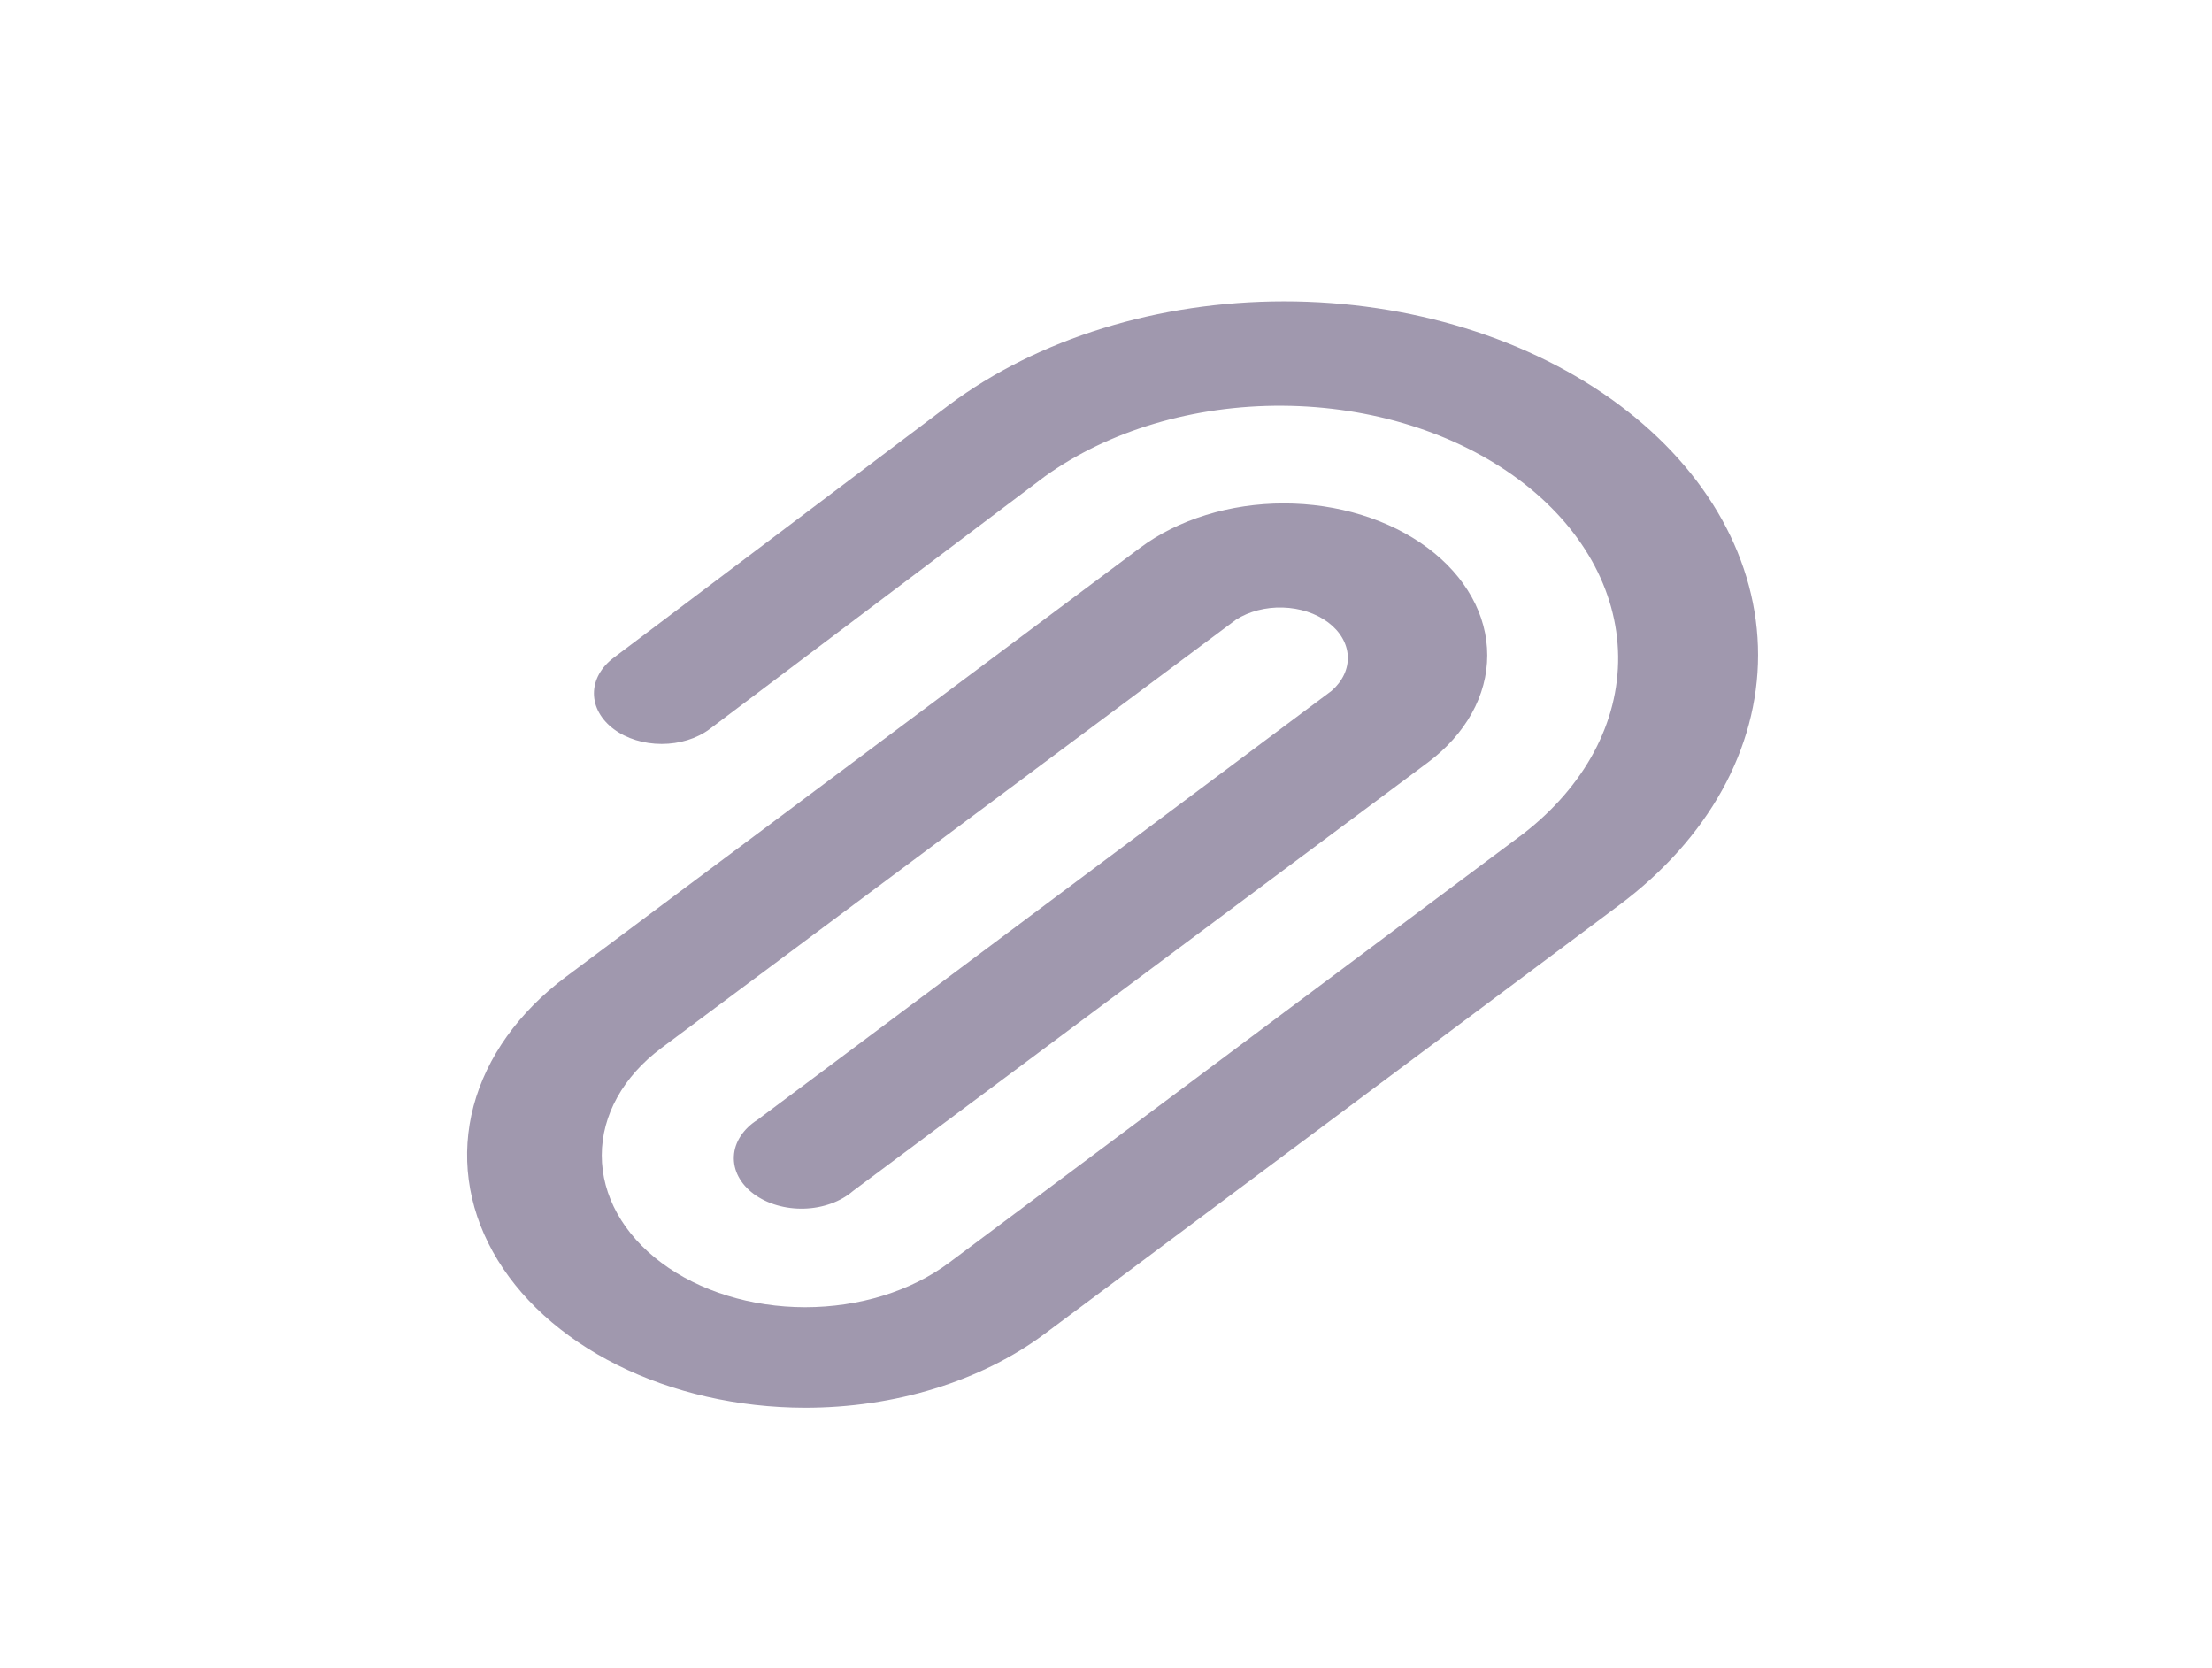<svg width="65" height="49" viewBox="0 0 65 49" fill="none" xmlns="http://www.w3.org/2000/svg">
<path d="M23.651 41.363C21.687 41.359 19.768 40.922 18.137 40.107C16.505 39.291 15.233 38.133 14.482 36.779C13.731 35.425 13.534 33.935 13.916 32.497C14.299 31.06 15.242 29.739 16.629 28.701L33.498 16.099C34.053 15.684 34.712 15.356 35.438 15.132C36.163 14.907 36.94 14.792 37.725 14.792C38.51 14.792 39.288 14.907 40.013 15.132C40.738 15.356 41.397 15.684 41.953 16.099C42.508 16.513 42.948 17.005 43.248 17.546C43.549 18.087 43.703 18.667 43.703 19.253C43.703 19.839 43.549 20.419 43.248 20.96C42.948 21.501 42.508 21.993 41.953 22.407L25.064 34.995C24.885 35.15 24.666 35.276 24.419 35.365C24.172 35.454 23.903 35.505 23.629 35.512C23.355 35.52 23.082 35.486 22.827 35.411C22.572 35.337 22.34 35.223 22.146 35.079C21.952 34.934 21.8 34.761 21.7 34.571C21.6 34.38 21.554 34.176 21.565 33.972C21.575 33.767 21.642 33.567 21.762 33.383C21.881 33.199 22.05 33.035 22.259 32.902L39.128 20.299C39.454 20.015 39.624 19.65 39.605 19.276C39.585 18.903 39.378 18.549 39.023 18.284C38.669 18.02 38.194 17.865 37.694 17.851C37.193 17.836 36.703 17.963 36.323 18.206L19.434 30.794C18.313 31.63 17.683 32.765 17.683 33.948C17.683 35.131 18.313 36.266 19.434 37.102C20.555 37.939 22.076 38.409 23.661 38.409C25.247 38.409 26.767 37.939 27.888 37.102L44.758 24.5C46.569 23.1 47.572 21.226 47.549 19.279C47.526 17.334 46.48 15.472 44.636 14.096C42.792 12.72 40.297 11.939 37.69 11.922C35.082 11.905 32.569 12.654 30.693 14.006L20.846 21.427C20.473 21.704 19.969 21.859 19.444 21.859C18.918 21.859 18.414 21.704 18.041 21.427C17.855 21.289 17.707 21.125 17.606 20.944C17.505 20.764 17.453 20.57 17.453 20.373C17.453 20.178 17.505 19.984 17.606 19.803C17.707 19.622 17.855 19.458 18.041 19.32L27.888 11.898C30.5 9.949 34.042 8.854 37.735 8.854C41.429 8.854 44.971 9.949 47.582 11.898C50.194 13.847 51.661 16.489 51.661 19.245C51.661 22.001 50.194 24.644 47.582 26.593L30.693 39.195C29.768 39.884 28.669 40.43 27.461 40.802C26.253 41.174 24.958 41.364 23.651 41.363Z" fill="#A098AE"/>
</svg>
